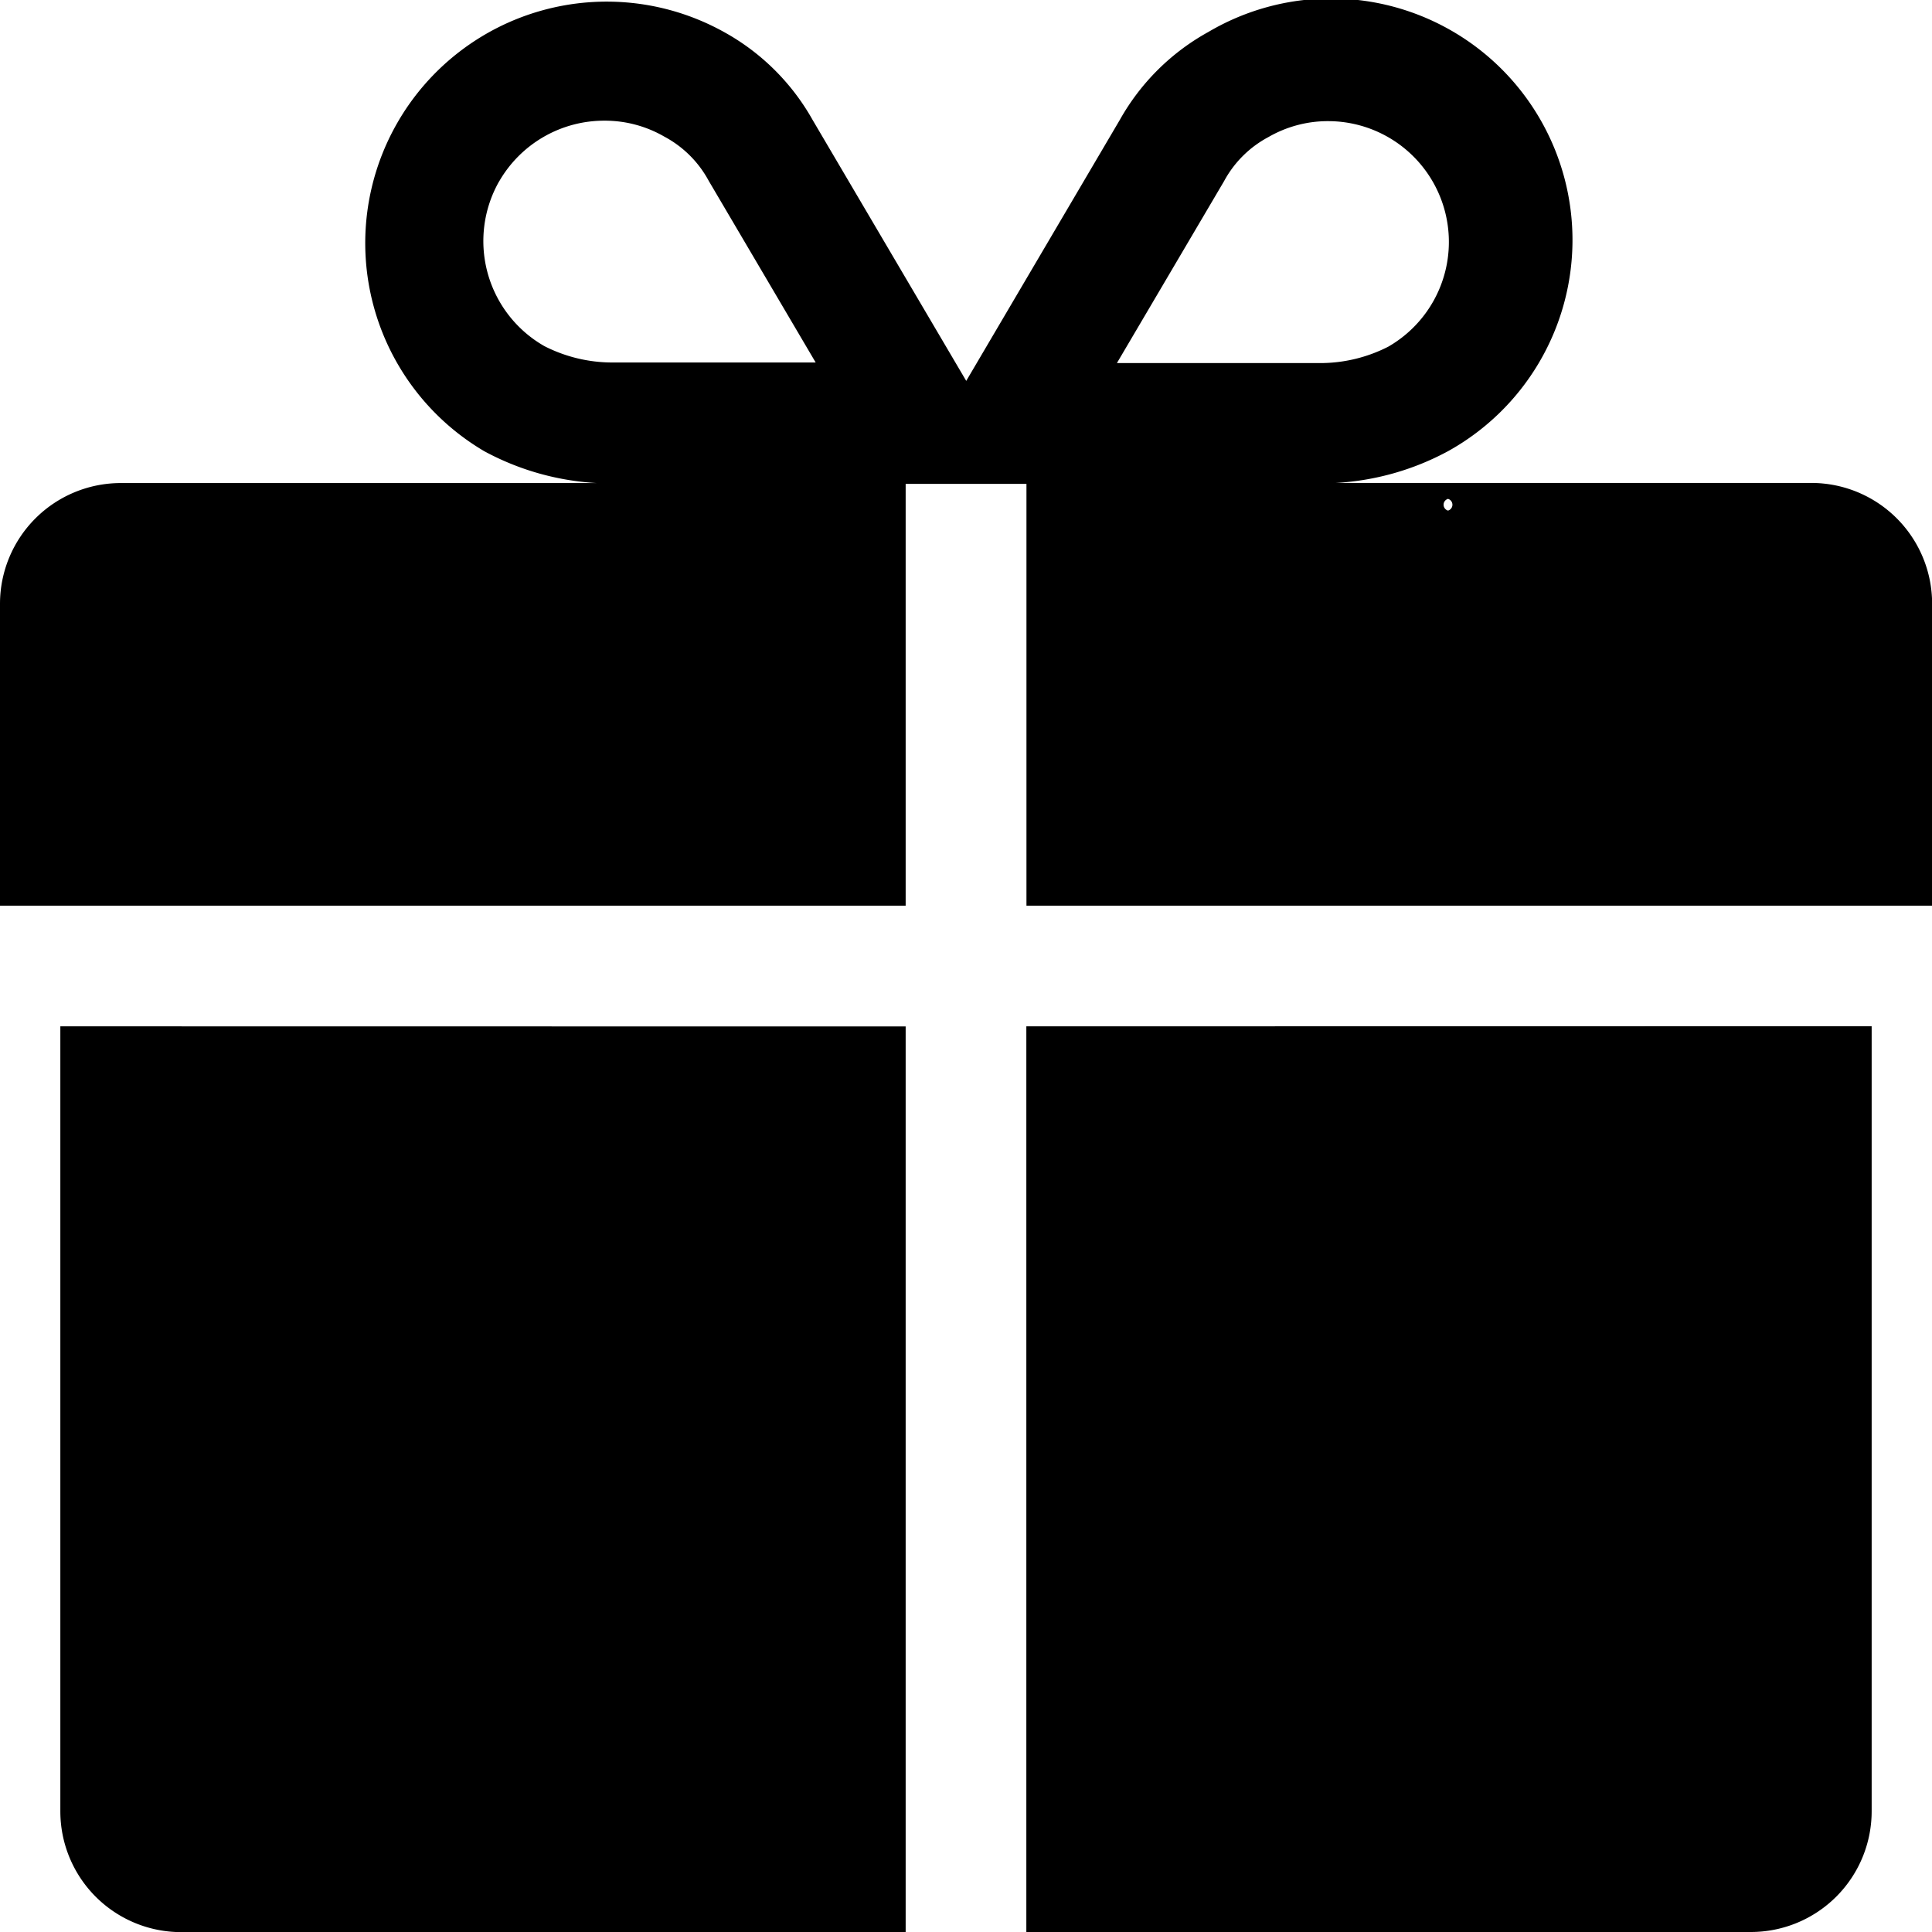 <svg xmlns="http://www.w3.org/2000/svg" width="16.49" height="16.49" viewBox="0 0 16.49 16.49">
  <path id="Reward_19371" d="M100.515,108.763v6.7a1.031,1.031,0,0,0,1.031,1.031h6.184v-7.73Zm8.245,0v7.73h6.184a1.031,1.031,0,0,0,1.031-1.031v-6.7Zm6.7-4.638H111.4a2.28,2.28,0,0,0,.961-.272,2.061,2.061,0,1,0-2.046-3.578,1.943,1.943,0,0,0-.757.751l-1.311,2.228-1.311-2.227a1.943,1.943,0,0,0-.757-.751,2.061,2.061,0,0,0-2.046,3.578,2.281,2.281,0,0,0,.961.272h-4.061A1.031,1.031,0,0,0,100,105.156v2.577h7.73v-3.6h1.031v3.6h7.73v-2.577A1.031,1.031,0,0,0,115.46,104.125Zm-11.2-2.573a1.034,1.034,0,0,1,.9-.519h0a1.014,1.014,0,0,1,.51.136.923.923,0,0,1,.37.361l.005.009.005.009.912,1.549h-1.735a1.278,1.278,0,0,1-.581-.14A1.032,1.032,0,0,1,104.259,101.553Zm6.186,0,.005-.009.005-.009a.922.922,0,0,1,.37-.361,1.015,1.015,0,0,1,.51-.136,1.031,1.031,0,0,1,.513,1.925,1.278,1.278,0,0,1-.581.14h-1.735Zm1.913,2.809a.052.052,0,0,0,0-.1.052.052,0,0,0,0,.1Z" transform="translate(-100 -100.003)" fill-rule="evenodd"/>
</svg>
